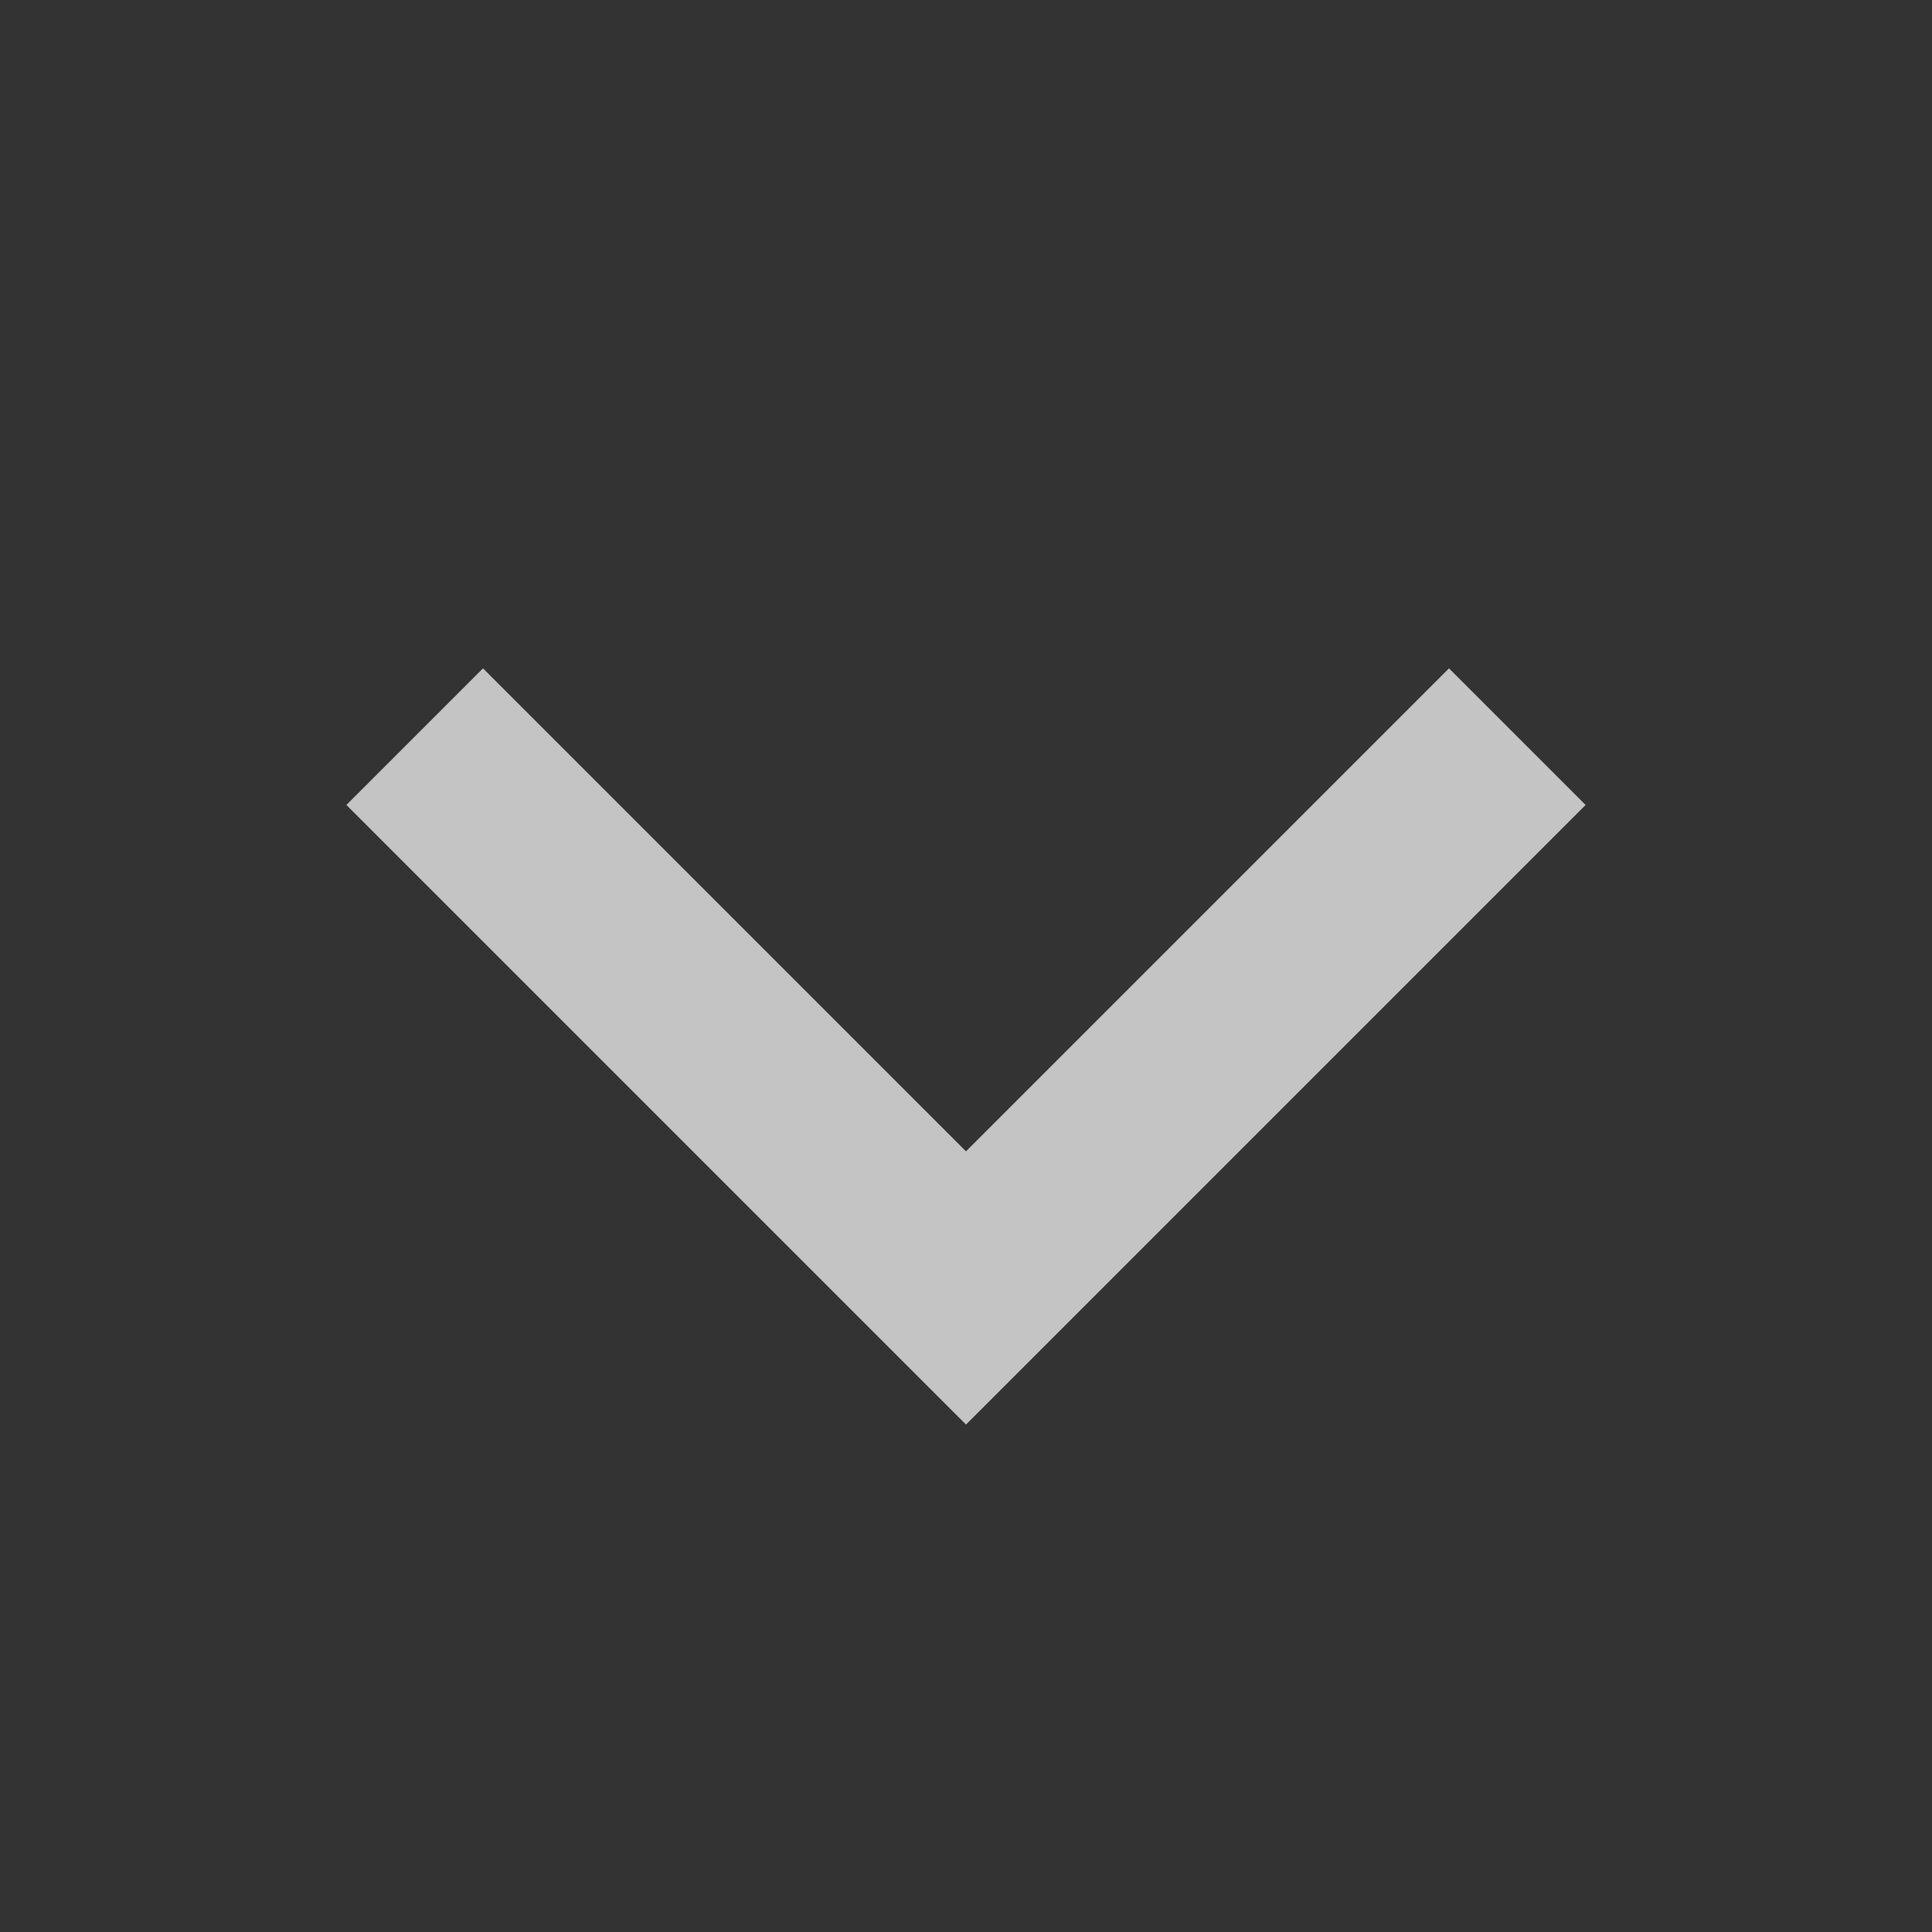<svg width="20" height="20" viewBox="0 0 20 20" fill="none" xmlns="http://www.w3.org/2000/svg">
<rect x="0" y="0" width="20" height="20" fill="#333333" stroke="none"/>
<g id="chevron-up 2">
<path id="Vector" d="M5 8.333L10 13.333L15 8.333" stroke="#F4F4F4" stroke-opacity="0.75" stroke-width="2" stroke-linecap="square"/>
</g>
</svg>
